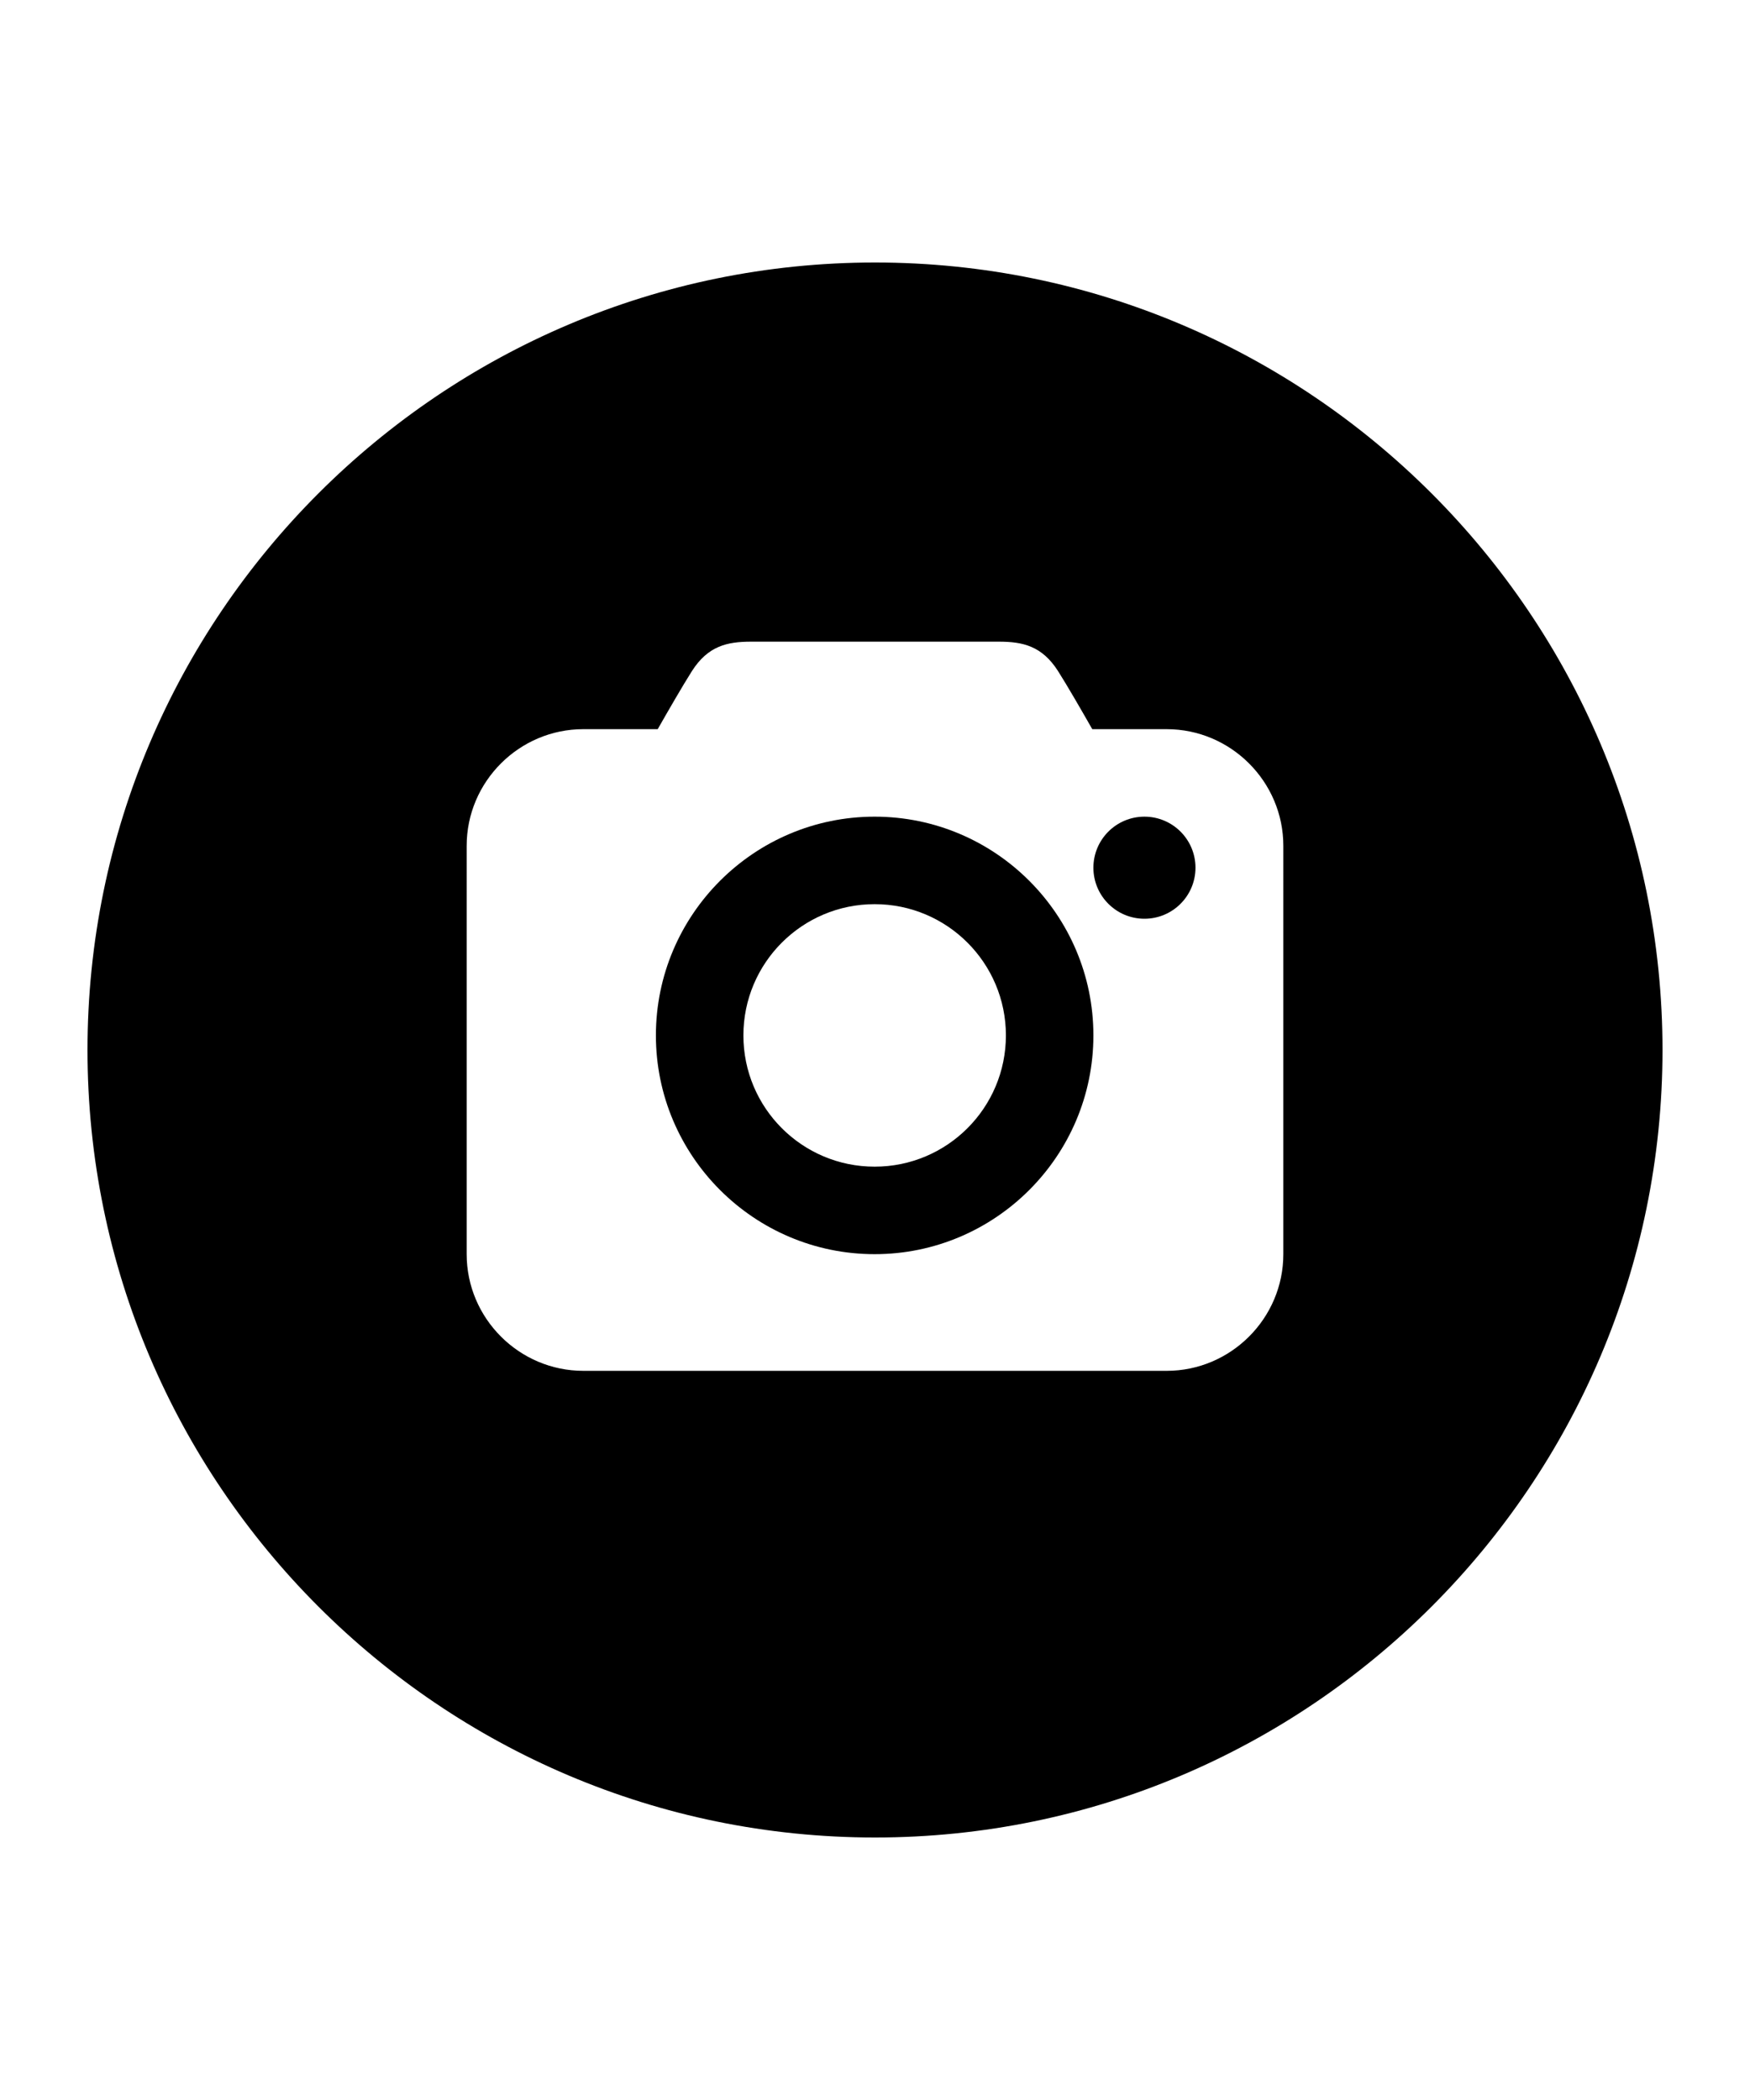 <?xml version="1.0" encoding="utf-8"?>
<svg version="1.1" xmlns="http://www.w3.org/2000/svg" xmlns:xlink="http://www.w3.org/1999/xlink" x="0px" y="0px" width="60" height="72" viewBox="0 0 60 72" enable-background="new 0 0 60 72" xml:space="preserve">
<g id="bounds"><rect opacity="0" width="60" height="72"/></g>
<g id="icon">
<path d="M29.988,28c-4.136,0-7.5,3.365-7.5,7.5c0,4.135,3.365,7.5,7.5,7.5c4.135,0,7.5-3.365,7.5-7.5C37.488,31.364,34.123,28,29.988,28z M29.988,40c-2.486,0-4.5-2.015-4.5-4.5s2.015-4.5,4.5-4.5c2.485,0,4.5,2.015,4.5,4.5S32.473,40,29.988,40z"/>
<path d="M30,9C15.112,9,3,21.112,3,36s12.112,27,27,27s27-12.112,27-27S44.888,9,30,9z M44,43c0,2.2-1.8,4-4,4H20c-2.2,0-4-1.8-4-4V29c0-2.2,1.8-4,4-4h2.55c0.367-0.644,0.854-1.488,1.168-1.983C24.271,22.144,24.935,22,25.753,22h8.493c0.818,0,1.482,0.144,2.035,1.017c0.314,0.495,0.801,1.339,1.168,1.983H40c2.2,0,4,1.8,4,4V43z"/>
<circle cx="39.238" cy="29.75" r="1.75"/>
</g>
</svg>
